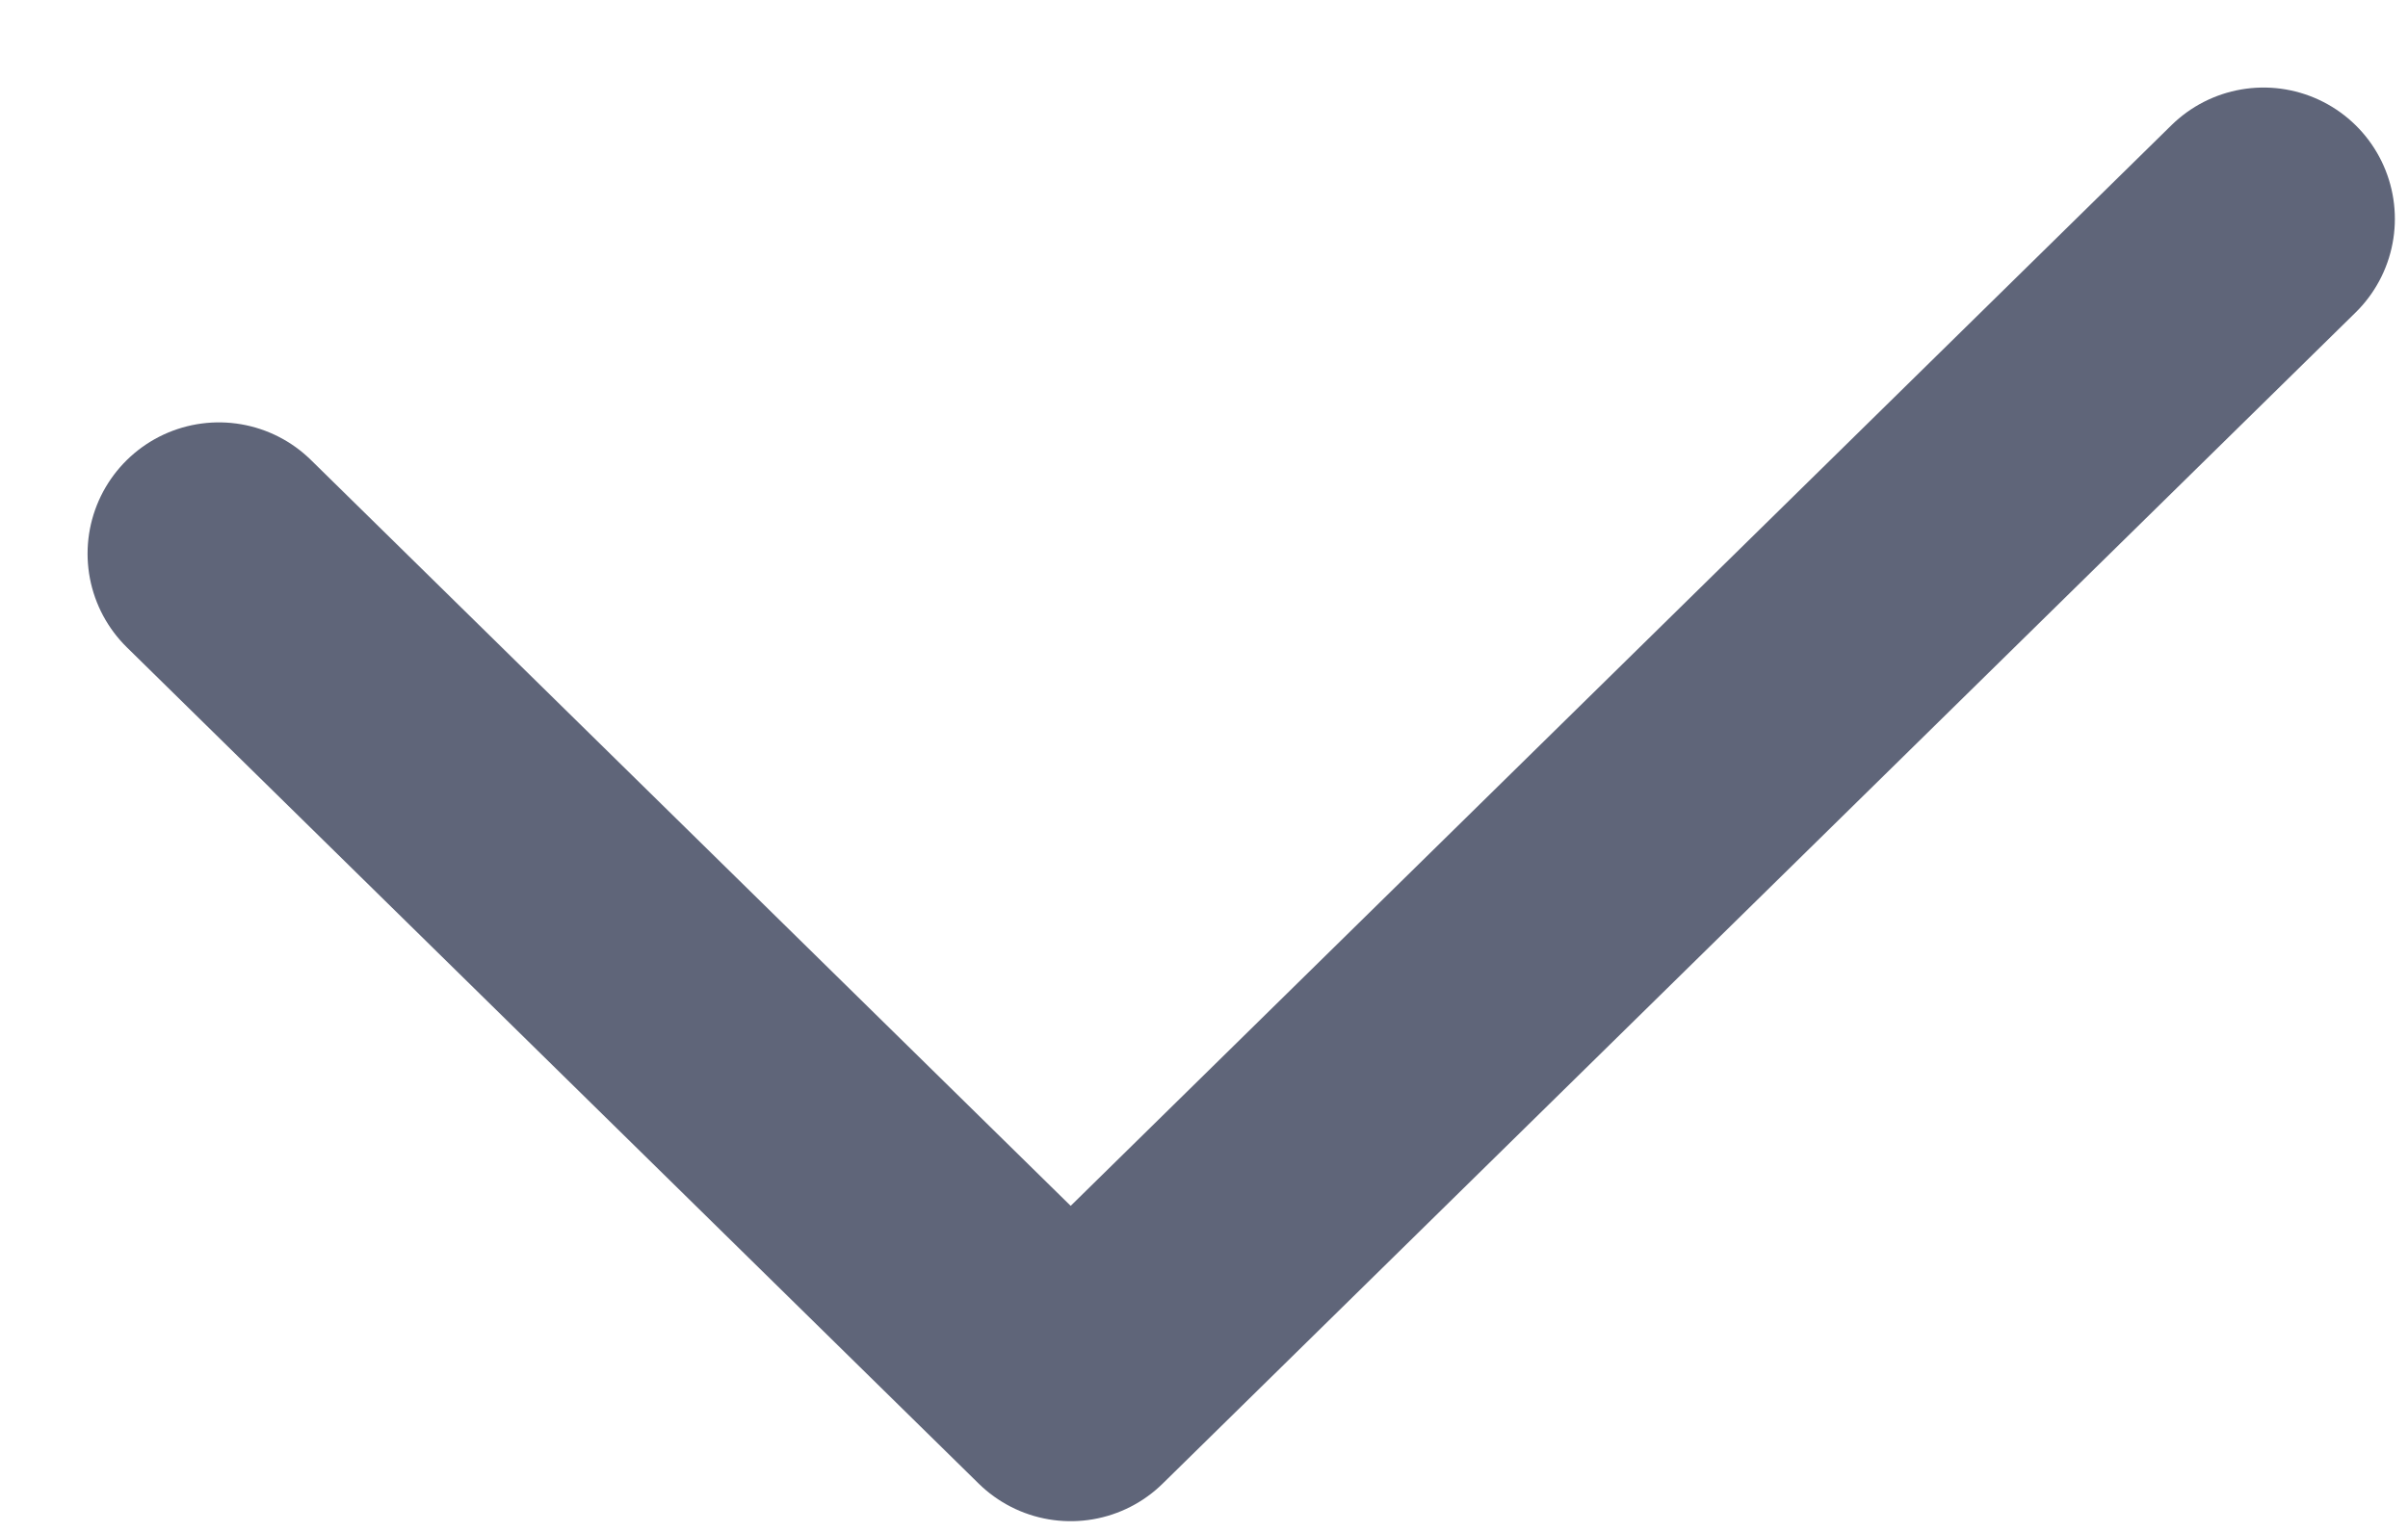 <svg width="11" height="7" viewBox="0 0 11 7" fill="none" xmlns="http://www.w3.org/2000/svg">
<path d="M10.34 1L4.891 6.351L1 2.53" stroke="#5F6579" stroke-width="1.2" stroke-linecap="round" stroke-linejoin="round"/>
</svg>
